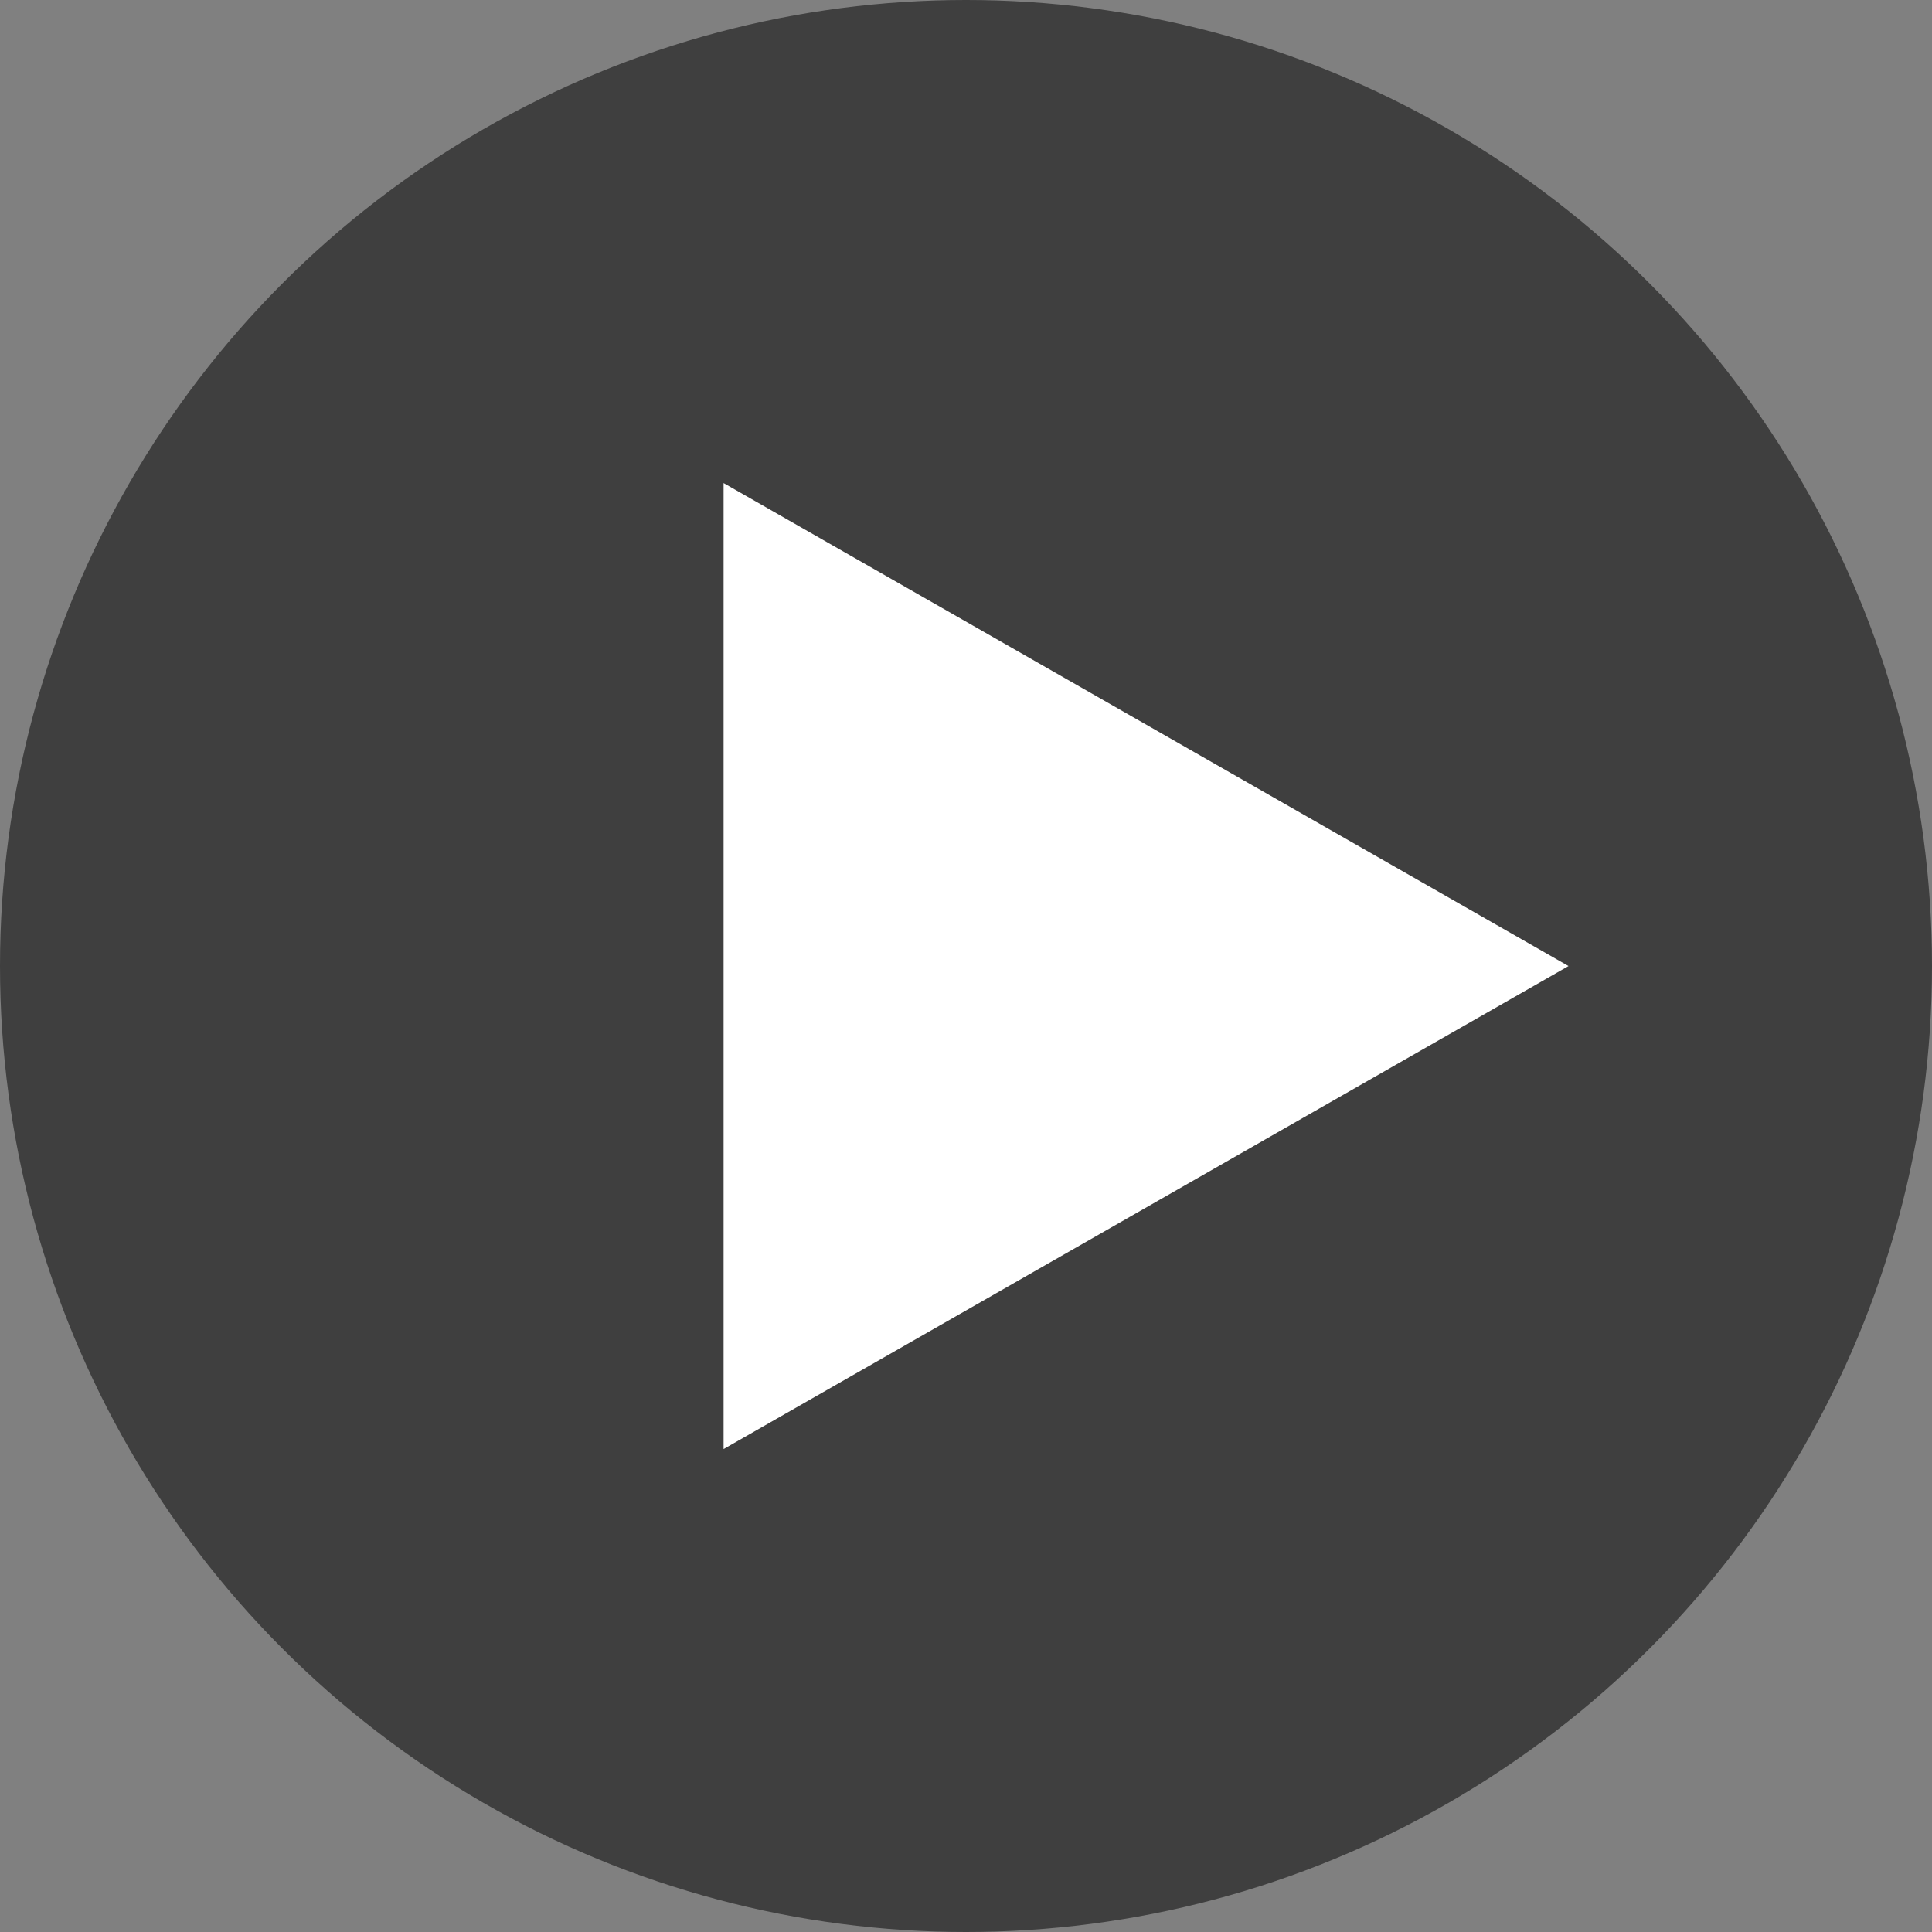 <svg xmlns="http://www.w3.org/2000/svg" width="16" height="16" version="1.1" viewBox="0 0 16 16">
 <rect x="0" y="0" width="16" height="16" fill="#808080" stroke="none"/>
 <g transform="translate(-13,-15)">
  <circle style="fill:#3f3f3f;fill-rule:evenodd" cx="21" cy="23" r="8"/>
 </g>
 <path style="fill:#ffffff" d="m 57.647,45.771 -6.928,4 -6.928,4 0,-8 0,-8 6.928,4 z" transform="matrix(0.505,0,0,0.5,-16.122,-14.885)"/>
</svg>
